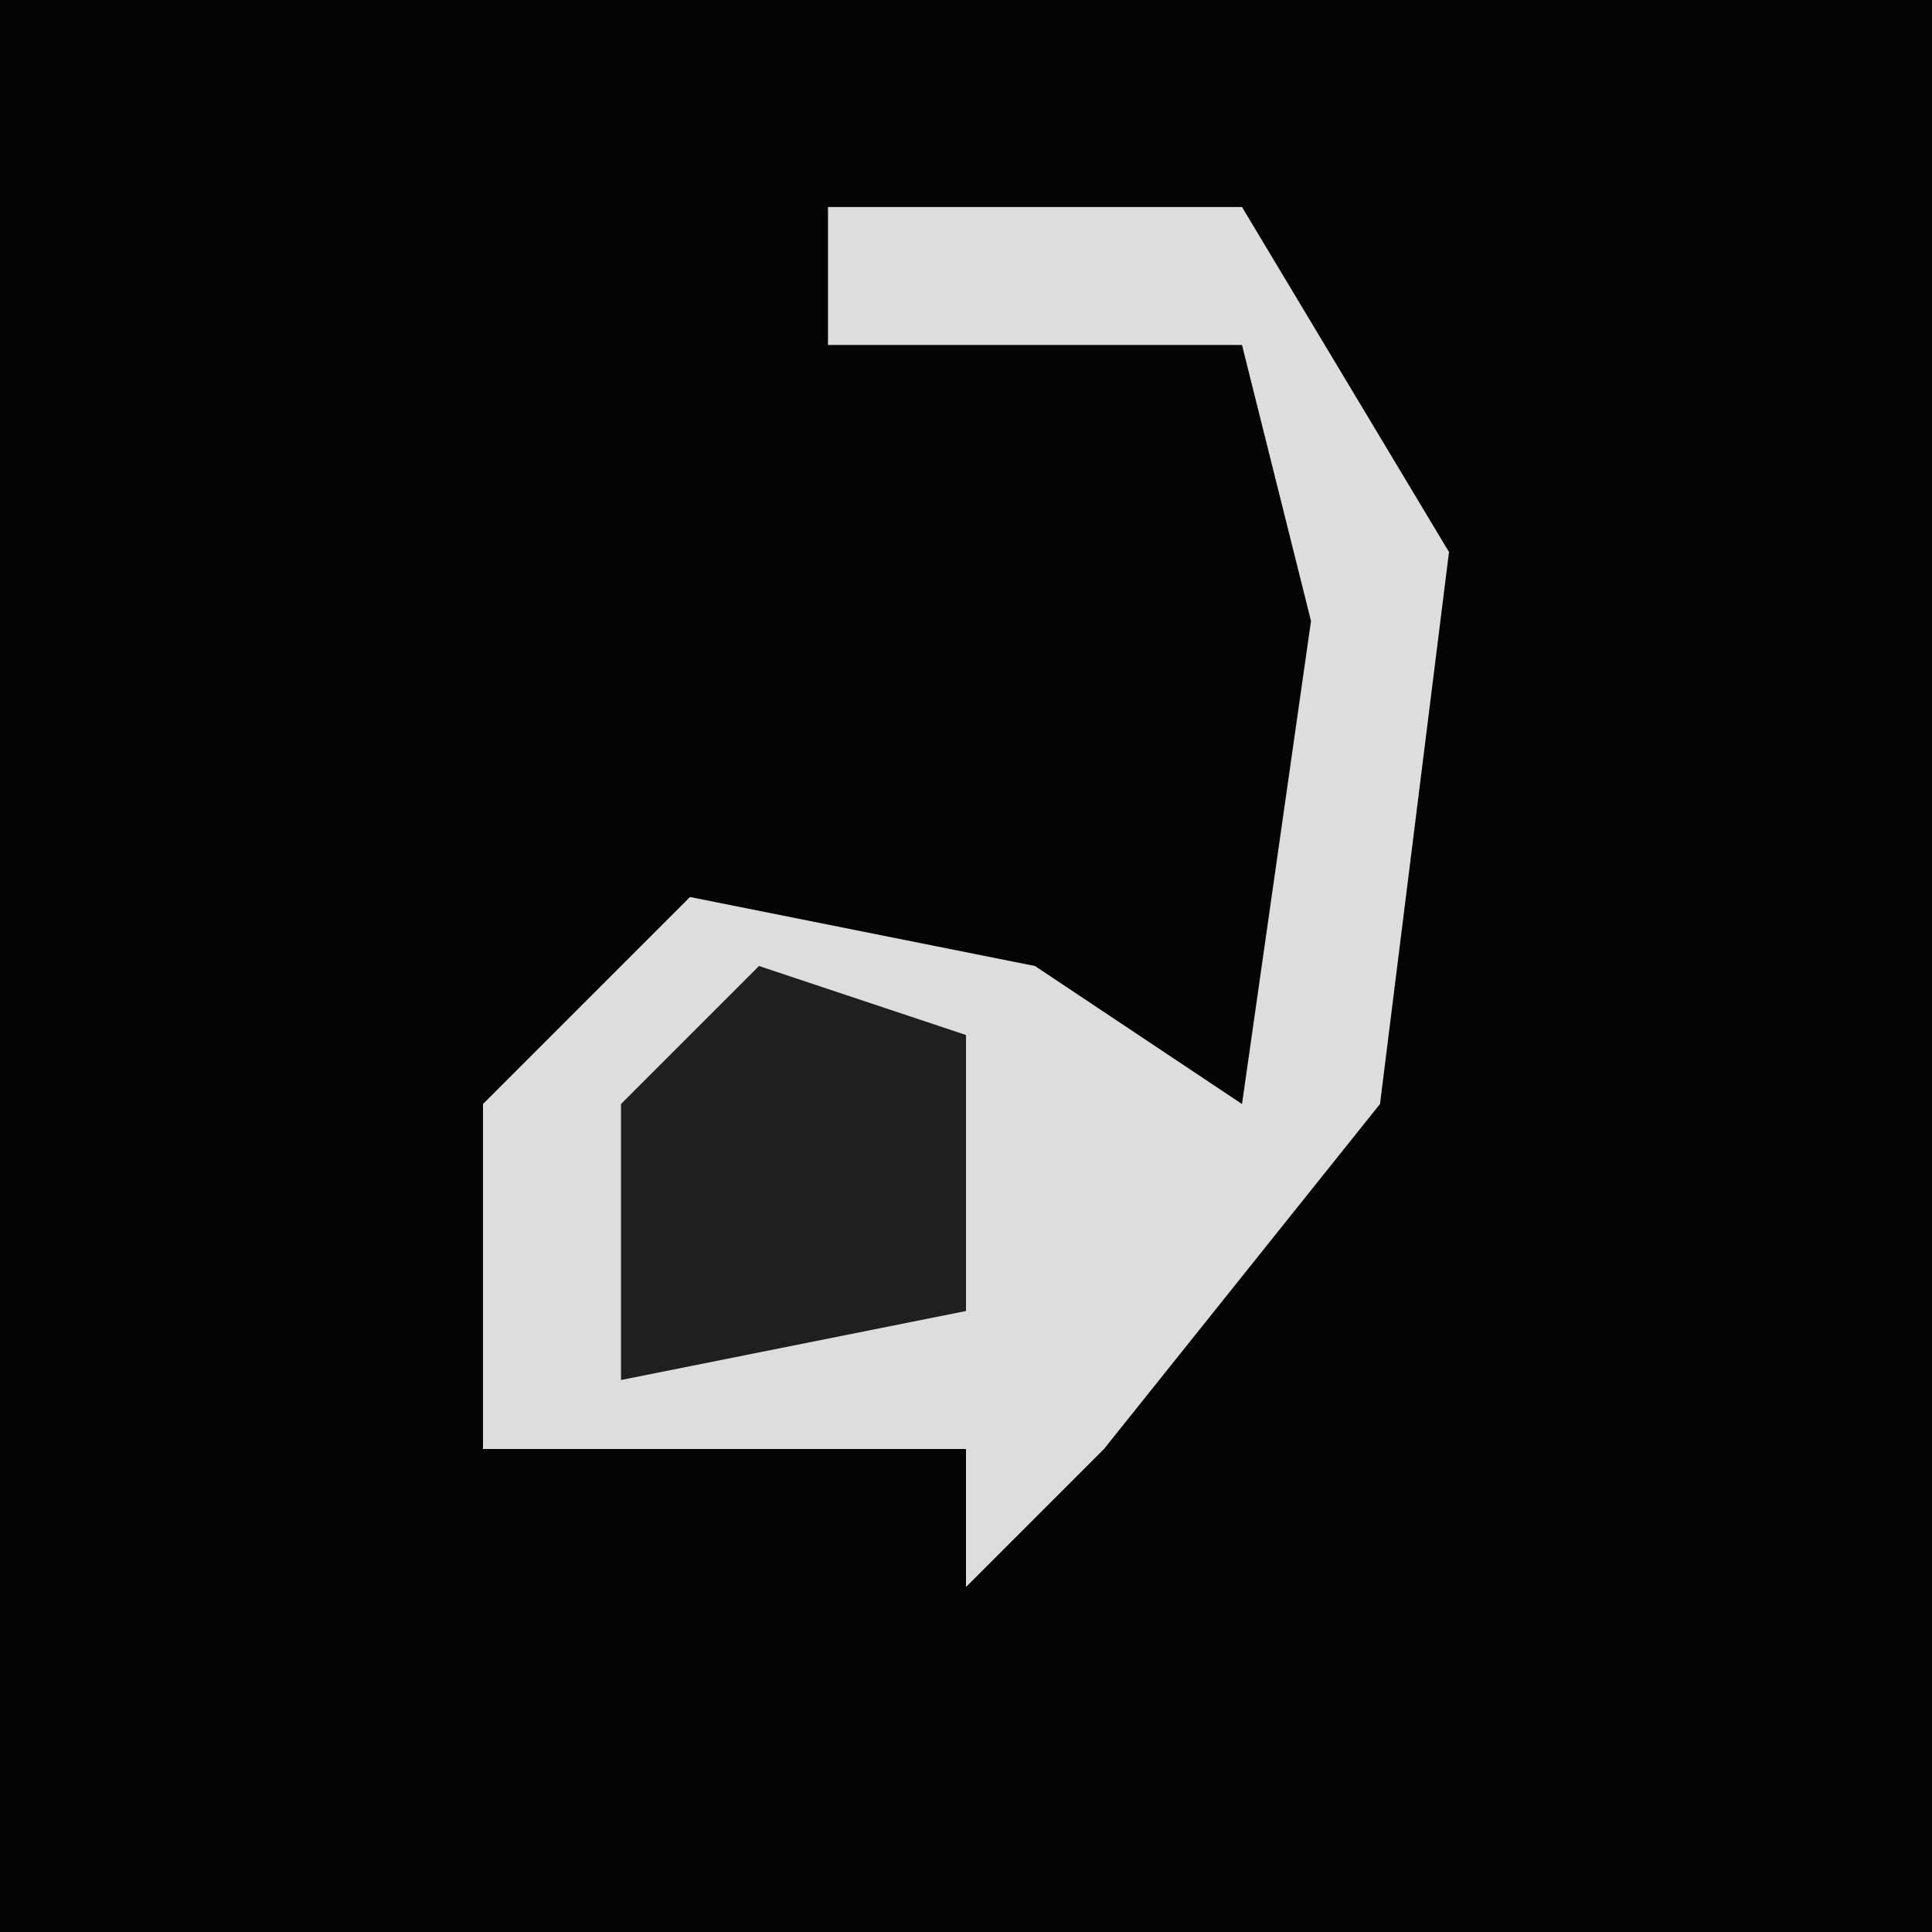 <?xml version="1.0" encoding="UTF-8"?>
<svg version="1.1" xmlns="http://www.w3.org/2000/svg" width="28" height="28">
<path d="M0,0 L28,0 L28,28 L0,28 Z " fill="#040404" transform="translate(0,0)"/>
<path d="M0,0 L6,0 L9,5 L8,13 L4,18 L2,20 L2,18 L-5,18 L-5,13 L-2,10 L3,11 L6,13 L7,6 L6,2 L0,2 Z " fill="#DDDDDD" transform="translate(12,3)"/>
<path d="M0,0 L3,1 L3,5 L-2,6 L-2,2 Z " fill="#1F1F1F" transform="translate(11,14)"/>
</svg>

